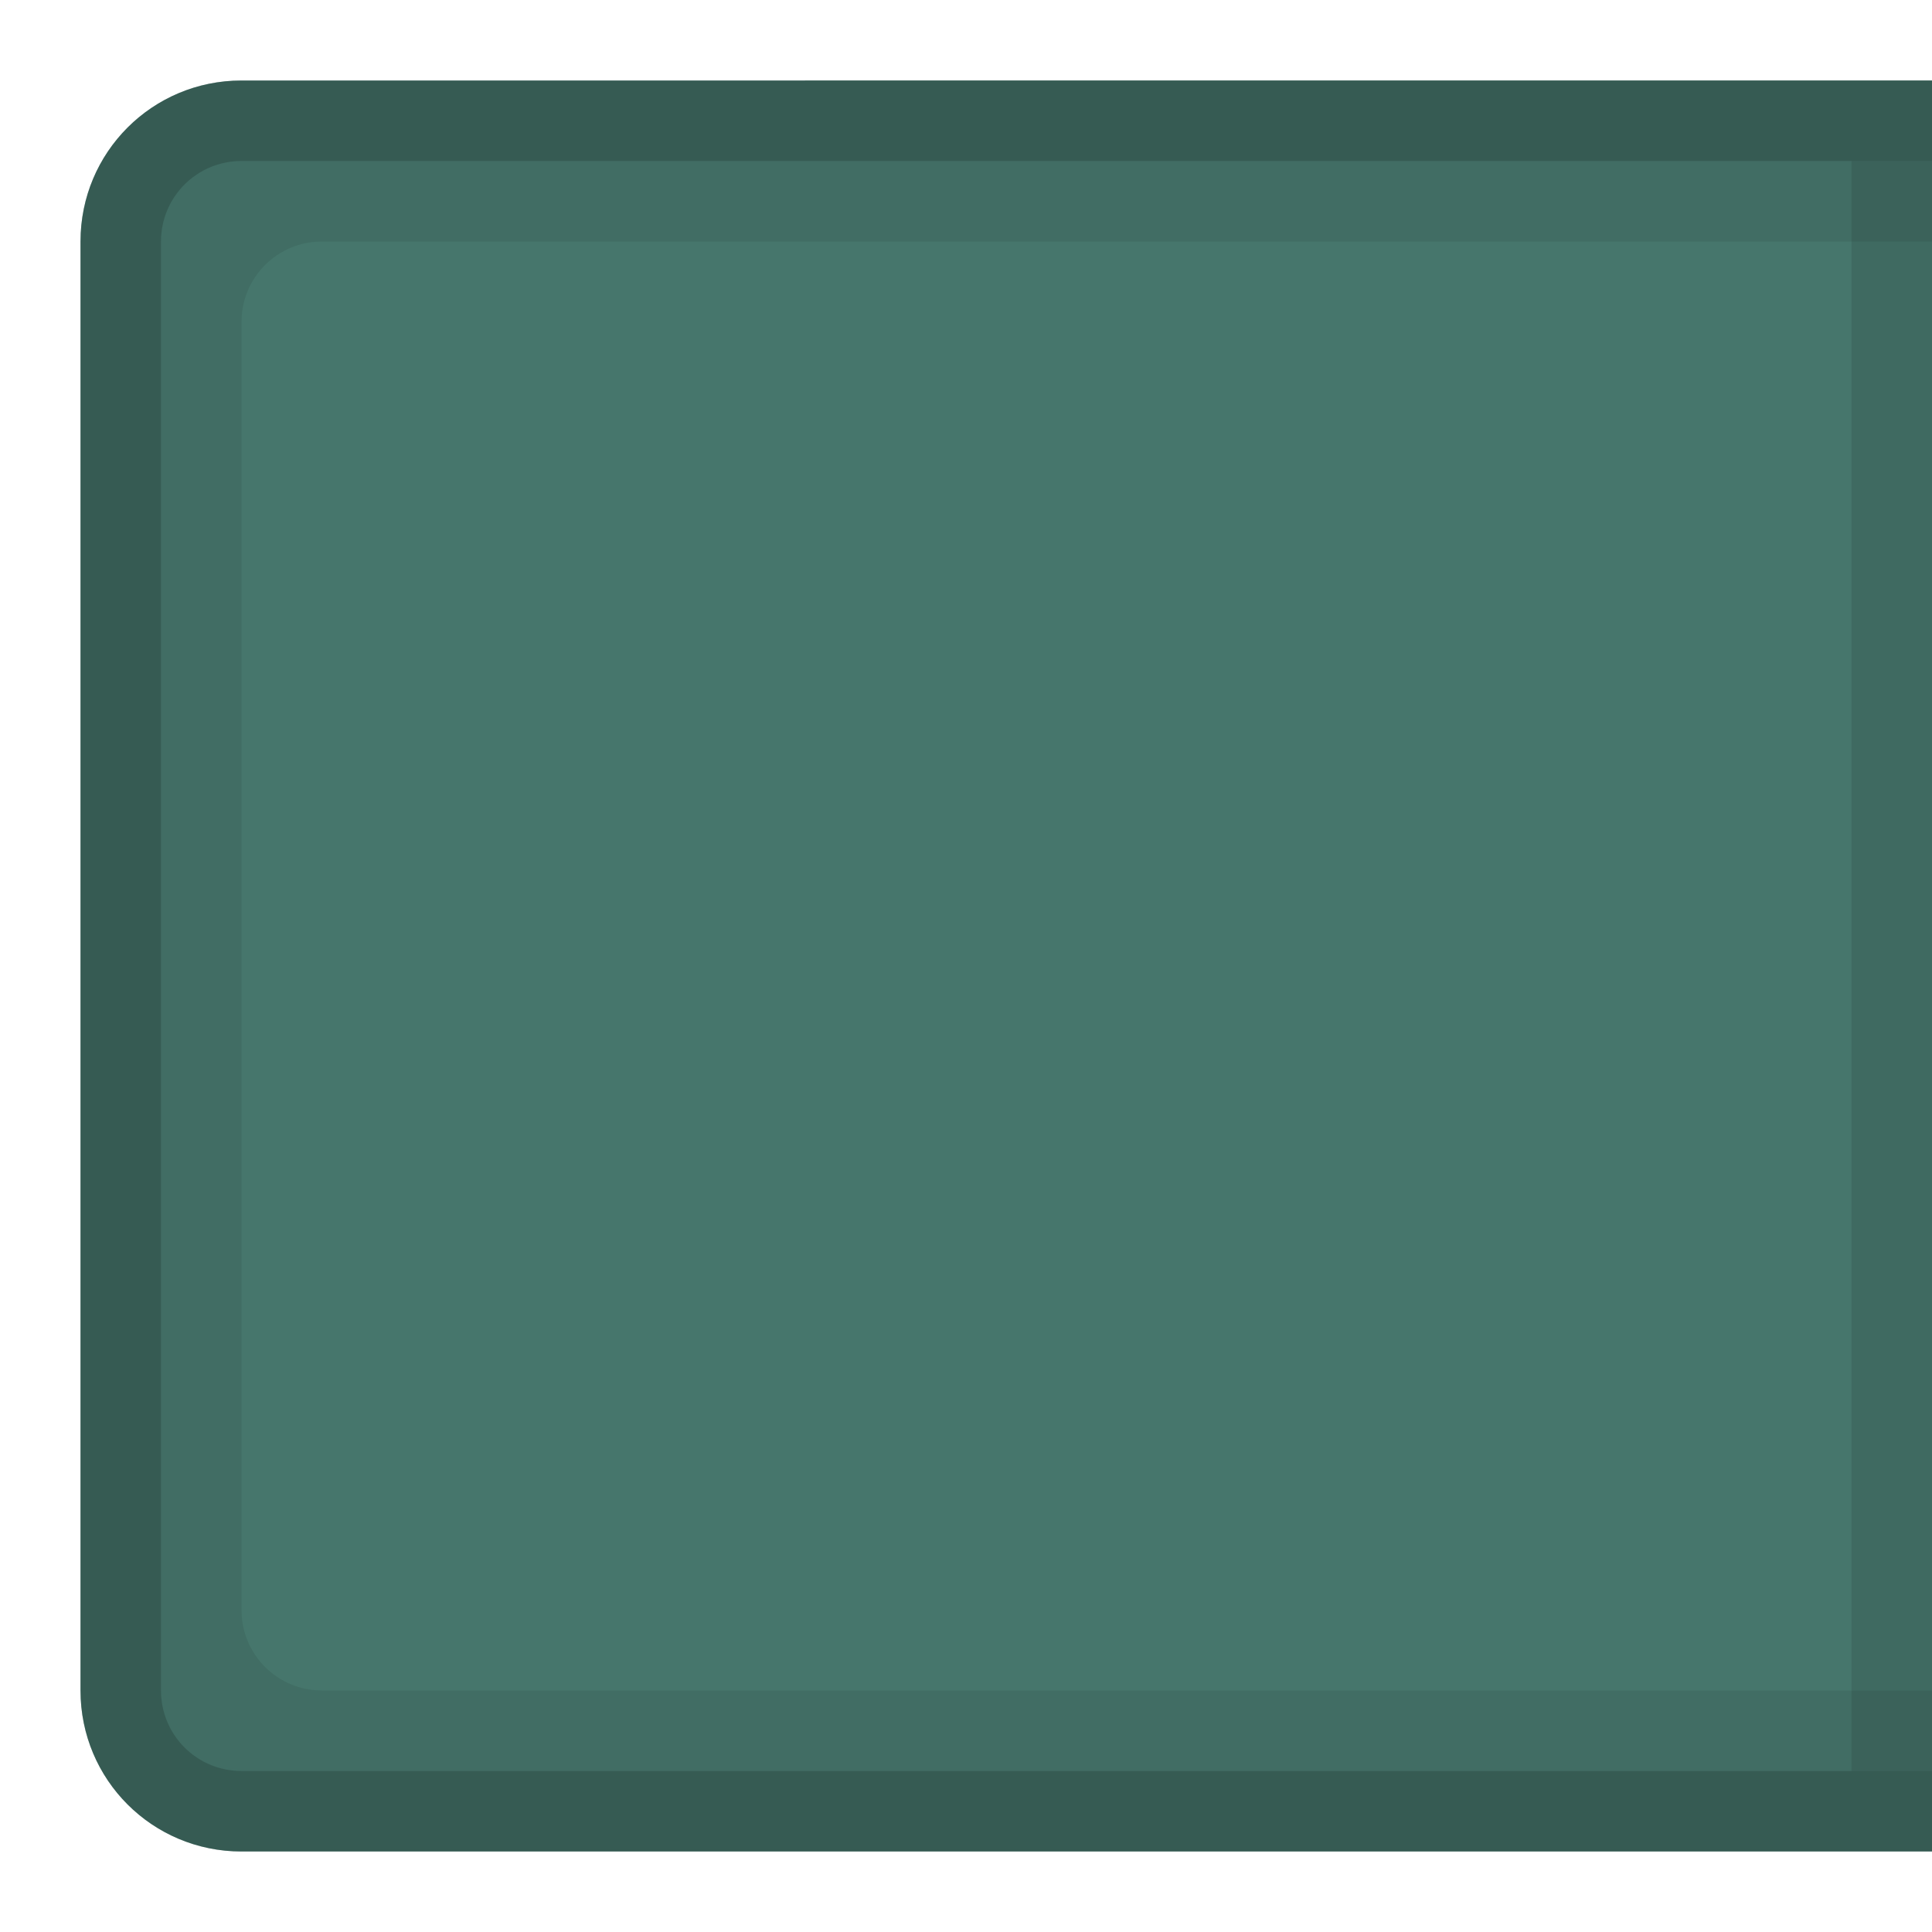 <?xml version="1.0" encoding="UTF-8" standalone="no"?>
<!-- Created with Inkscape (http://www.inkscape.org/) -->

<svg
   xmlns:dc="http://purl.org/dc/elements/1.1/"
   xmlns:cc="http://creativecommons.org/ns#"
   xmlns:rdf="http://www.w3.org/1999/02/22-rdf-syntax-ns#"
   xmlns:svg="http://www.w3.org/2000/svg"
   xmlns="http://www.w3.org/2000/svg"
   xmlns:xlink="http://www.w3.org/1999/xlink"
   xmlns:sodipodi="http://sodipodi.sourceforge.net/DTD/sodipodi-0.dtd"
   xmlns:inkscape="http://www.inkscape.org/namespaces/inkscape"
   inkscape:export-ydpi="90.000000"
   inkscape:export-xdpi="90.000000"
   width="24"
   height="24"
   id="svg11300"
   sodipodi:version="0.32"
   inkscape:version="0.92.5 (2060ec1f9f, 2020-04-08)"
   sodipodi:docname="button-orange__f--pressed.svg"
   inkscape:output_extension="org.inkscape.output.svg.inkscape"
   version="1.0"
   style="display:inline;enable-background:new">
  <sodipodi:namedview
     stroke="#ef2929"
     fill="#f57900"
     id="base"
     pagecolor="#8c8c8c"
     bordercolor="#ff5e00"
     borderopacity="1"
     inkscape:pageopacity="1"
     inkscape:pageshadow="2"
     inkscape:zoom="15.328321"
     inkscape:cx="-6.7246664"
     inkscape:cy="12.027453"
     inkscape:current-layer="layer1"
     showgrid="true"
     inkscape:grid-bbox="true"
     inkscape:document-units="px"
     inkscape:showpageshadow="false"
     inkscape:window-width="1920"
     inkscape:window-height="1000"
     inkscape:window-x="0"
     inkscape:window-y="0"
     width="400px"
     height="300px"
     inkscape:snap-nodes="true"
     inkscape:snap-bbox="true"
     gridtolerance="10000"
     inkscape:object-nodes="true"
     inkscape:snap-grids="true"
     showguides="true"
     inkscape:guide-bbox="true"
     inkscape:window-maximized="1"
     inkscape:bbox-nodes="true"
     inkscape:bbox-paths="false"
     inkscape:snap-bbox-edge-midpoints="false"
     inkscape:snap-bbox-midpoints="false"
     objecttolerance="10000"
     guidetolerance="10000"
     borderlayer="true"
     showborder="true"
     guidecolor="#ff0b00"
     guideopacity="1"
     guidehicolor="#001aff"
     guidehiopacity="0.498"
     inkscape:snap-intersection-paths="false"
     inkscape:snap-smooth-nodes="true">
    <inkscape:grid
       type="xygrid"
       id="grid3123"
       empspacing="4"
       visible="true"
       enabled="true"
       snapvisiblegridlinesonly="true" />
  </sodipodi:namedview>
  <defs
     id="defs3">
    <linearGradient
       id="linearGradient3991">
      <stop
         id="stop3993"
         offset="0"
         style="stop-color:#000000;stop-opacity:1;" />
      <stop
         id="stop3995"
         offset="1"
         style="stop-color:#373737;stop-opacity:0" />
    </linearGradient>
    <linearGradient
       id="linearGradient3955">
      <stop
         id="stop3957"
         offset="0"
         style="stop-color:#ffffff;stop-opacity:0;" />
      <stop
         id="stop3959"
         offset="1"
         style="stop-color:#ffffff;stop-opacity:1;" />
    </linearGradient>
    <linearGradient
       id="linearGradient3773">
      <stop
         style="stop-color:#7ec83c;stop-opacity:1;"
         offset="0"
         id="stop3775" />
      <stop
         style="stop-color:#93d15b;stop-opacity:1;"
         offset="1"
         id="stop3777" />
    </linearGradient>
    <linearGradient
       inkscape:collect="always"
       xlink:href="#linearGradient3773"
       id="linearGradient3948"
       gradientUnits="userSpaceOnUse"
       gradientTransform="matrix(0.913,0,0,0.913,-22.957,277)"
       x1="25"
       y1="23"
       x2="25"
       y2="0" />
    <linearGradient
       inkscape:collect="always"
       xlink:href="#linearGradient3773"
       id="linearGradient3950"
       gradientUnits="userSpaceOnUse"
       gradientTransform="matrix(-1,0,0,1,24,0)"
       x1="25"
       y1="23"
       x2="25"
       y2="0" />
    <linearGradient
       inkscape:collect="always"
       xlink:href="#linearGradient3773"
       id="linearGradient4254"
       gradientUnits="userSpaceOnUse"
       gradientTransform="matrix(0.913,0,0,0.913,-22.957,277)"
       x1="25"
       y1="23"
       x2="25"
       y2="0" />
    <linearGradient
       inkscape:collect="always"
       xlink:href="#linearGradient3773"
       id="linearGradient4256"
       gradientUnits="userSpaceOnUse"
       gradientTransform="matrix(-1,0,0,1,24,0)"
       x1="25"
       y1="23"
       x2="25"
       y2="0" />
    <linearGradient
       inkscape:collect="always"
       xlink:href="#linearGradient3773"
       id="linearGradient4321"
       gradientUnits="userSpaceOnUse"
       gradientTransform="matrix(0.913,0,0,0.913,-22.957,277)"
       x1="25"
       y1="23"
       x2="25"
       y2="0" />
    <linearGradient
       inkscape:collect="always"
       xlink:href="#linearGradient3773"
       id="linearGradient4323"
       gradientUnits="userSpaceOnUse"
       gradientTransform="matrix(-1,0,0,1,24,0)"
       x1="25"
       y1="23"
       x2="25"
       y2="0" />
  </defs>
  <g
     style="display:inline"
     inkscape:groupmode="layer"
     inkscape:label="Base"
     id="layer1"
     transform="translate(0,-276)">
    <path
       style="opacity:1;fill:#4e8378;fill-opacity:1;stroke:none"
       d="M 3,1 C 1.892,1 1,1.892 1,3 l 0,18 c 0,1.108 0.892,2 2,2 l 21,0 0,-22 z"
       transform="translate(0,276)"
       id="rect2995"
       inkscape:connector-curvature="0"
       sodipodi:nodetypes="ssssccs" />
    <path
       style="opacity:0.1;fill:#000000;fill-opacity:1;stroke:none"
       d="m 3,277 c -1.108,0 -2,0.892 -2,2 l 0,18 c 0,1.108 0.892,2 2,2 l 21,0 0,-22 z"
       id="rect4260"
       inkscape:connector-curvature="0"
       sodipodi:nodetypes="ssssccs" />
    <path
       style="opacity:0.23;fill:#000000;fill-opacity:1;stroke:none"
       d="M 3,1 C 1.892,1 1,1.892 1,3 l 0,18 c 0,1.108 0.892,2 2,2 l 21,0 0,-1 -21,0 C 2.446,22 2,21.554 2,21 L 2,3 C 2,2.446 2.446,2 3,2 l 21,0 0,-1 z"
       transform="translate(0,276)"
       id="rect4154"
       inkscape:connector-curvature="0"
       sodipodi:nodetypes="ssssccssssccs" />
    <path
       style="opacity:0.08;fill:#000000;fill-opacity:1;stroke:none"
       d="M 3,2 C 2.446,2 2,2.446 2,3 l 0,18 c 0,0.554 0.446,1 1,1 l 21,0 0,-1 -20,0 C 3.446,21 3,20.554 3,20 L 3,4 C 3,3.446 3.446,3 4,3 l 20,0 0,-1 z"
       transform="translate(0,276)"
       id="rect4227"
       inkscape:connector-curvature="0"
       sodipodi:nodetypes="ssssccssssccs" />
    <rect
       style="opacity:0.1;fill:#000000;fill-opacity:1;stroke:none;stroke-width:2;stroke-linecap:round;stroke-linejoin:round;stroke-miterlimit:4;stroke-dasharray:none;stroke-opacity:1"
       id="rect4388"
       width="1"
       height="20"
       x="23"
       y="278" />
  </g>
</svg>
